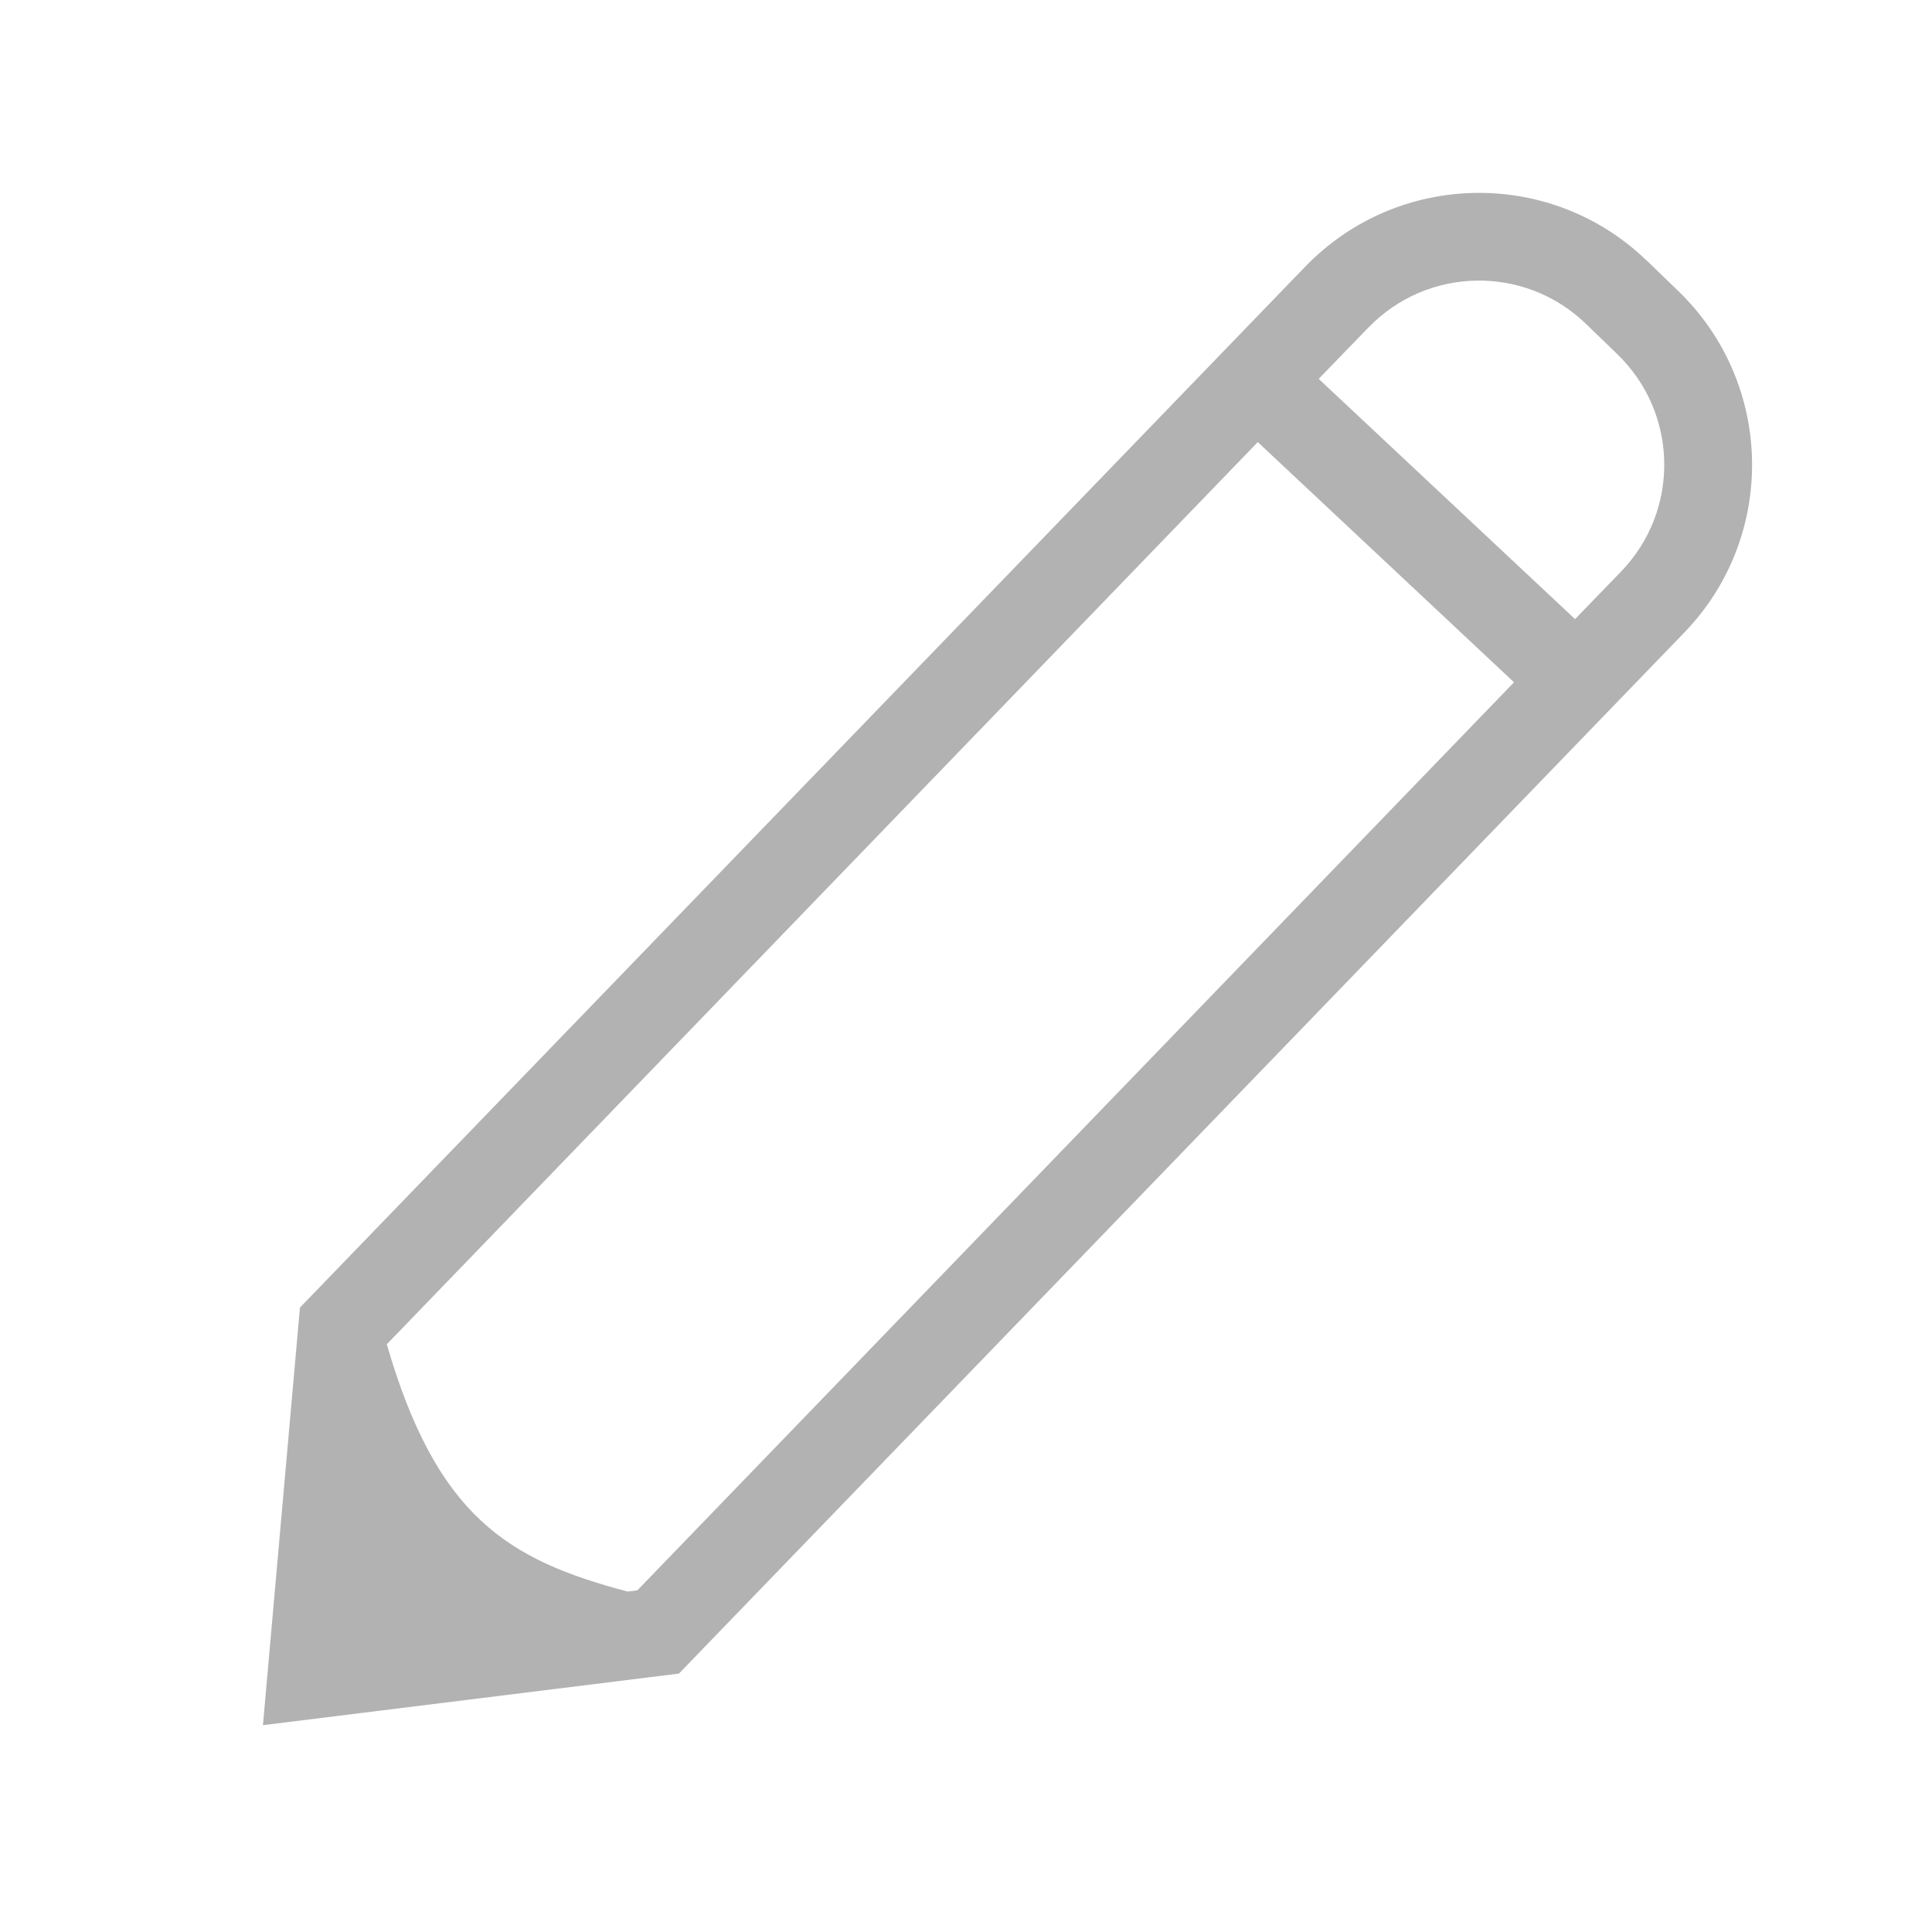 <svg xmlns="http://www.w3.org/2000/svg" width="20" height="20" viewBox="0 0 20 20">
    <path fill="#B2B2B2" d="M17.047 2.697l.327.316c.993.959 1.021 2.542.062 3.535L7.028 17.325l-4.306.534.383-4.323L13.512 2.76c.96-.993 2.542-1.021 3.535-.062zm-4.027 1.88l-9.016 9.339c.518 1.783 1.251 2.232 2.494 2.56l.1-.013 9.075-9.4-2.653-2.487zm1.146-1.187l-.515.532 2.654 2.487.477-.493c.61-.632.593-1.639-.04-2.25l-.326-.315c-.632-.61-1.64-.593-2.25.04z"/>
</svg>

